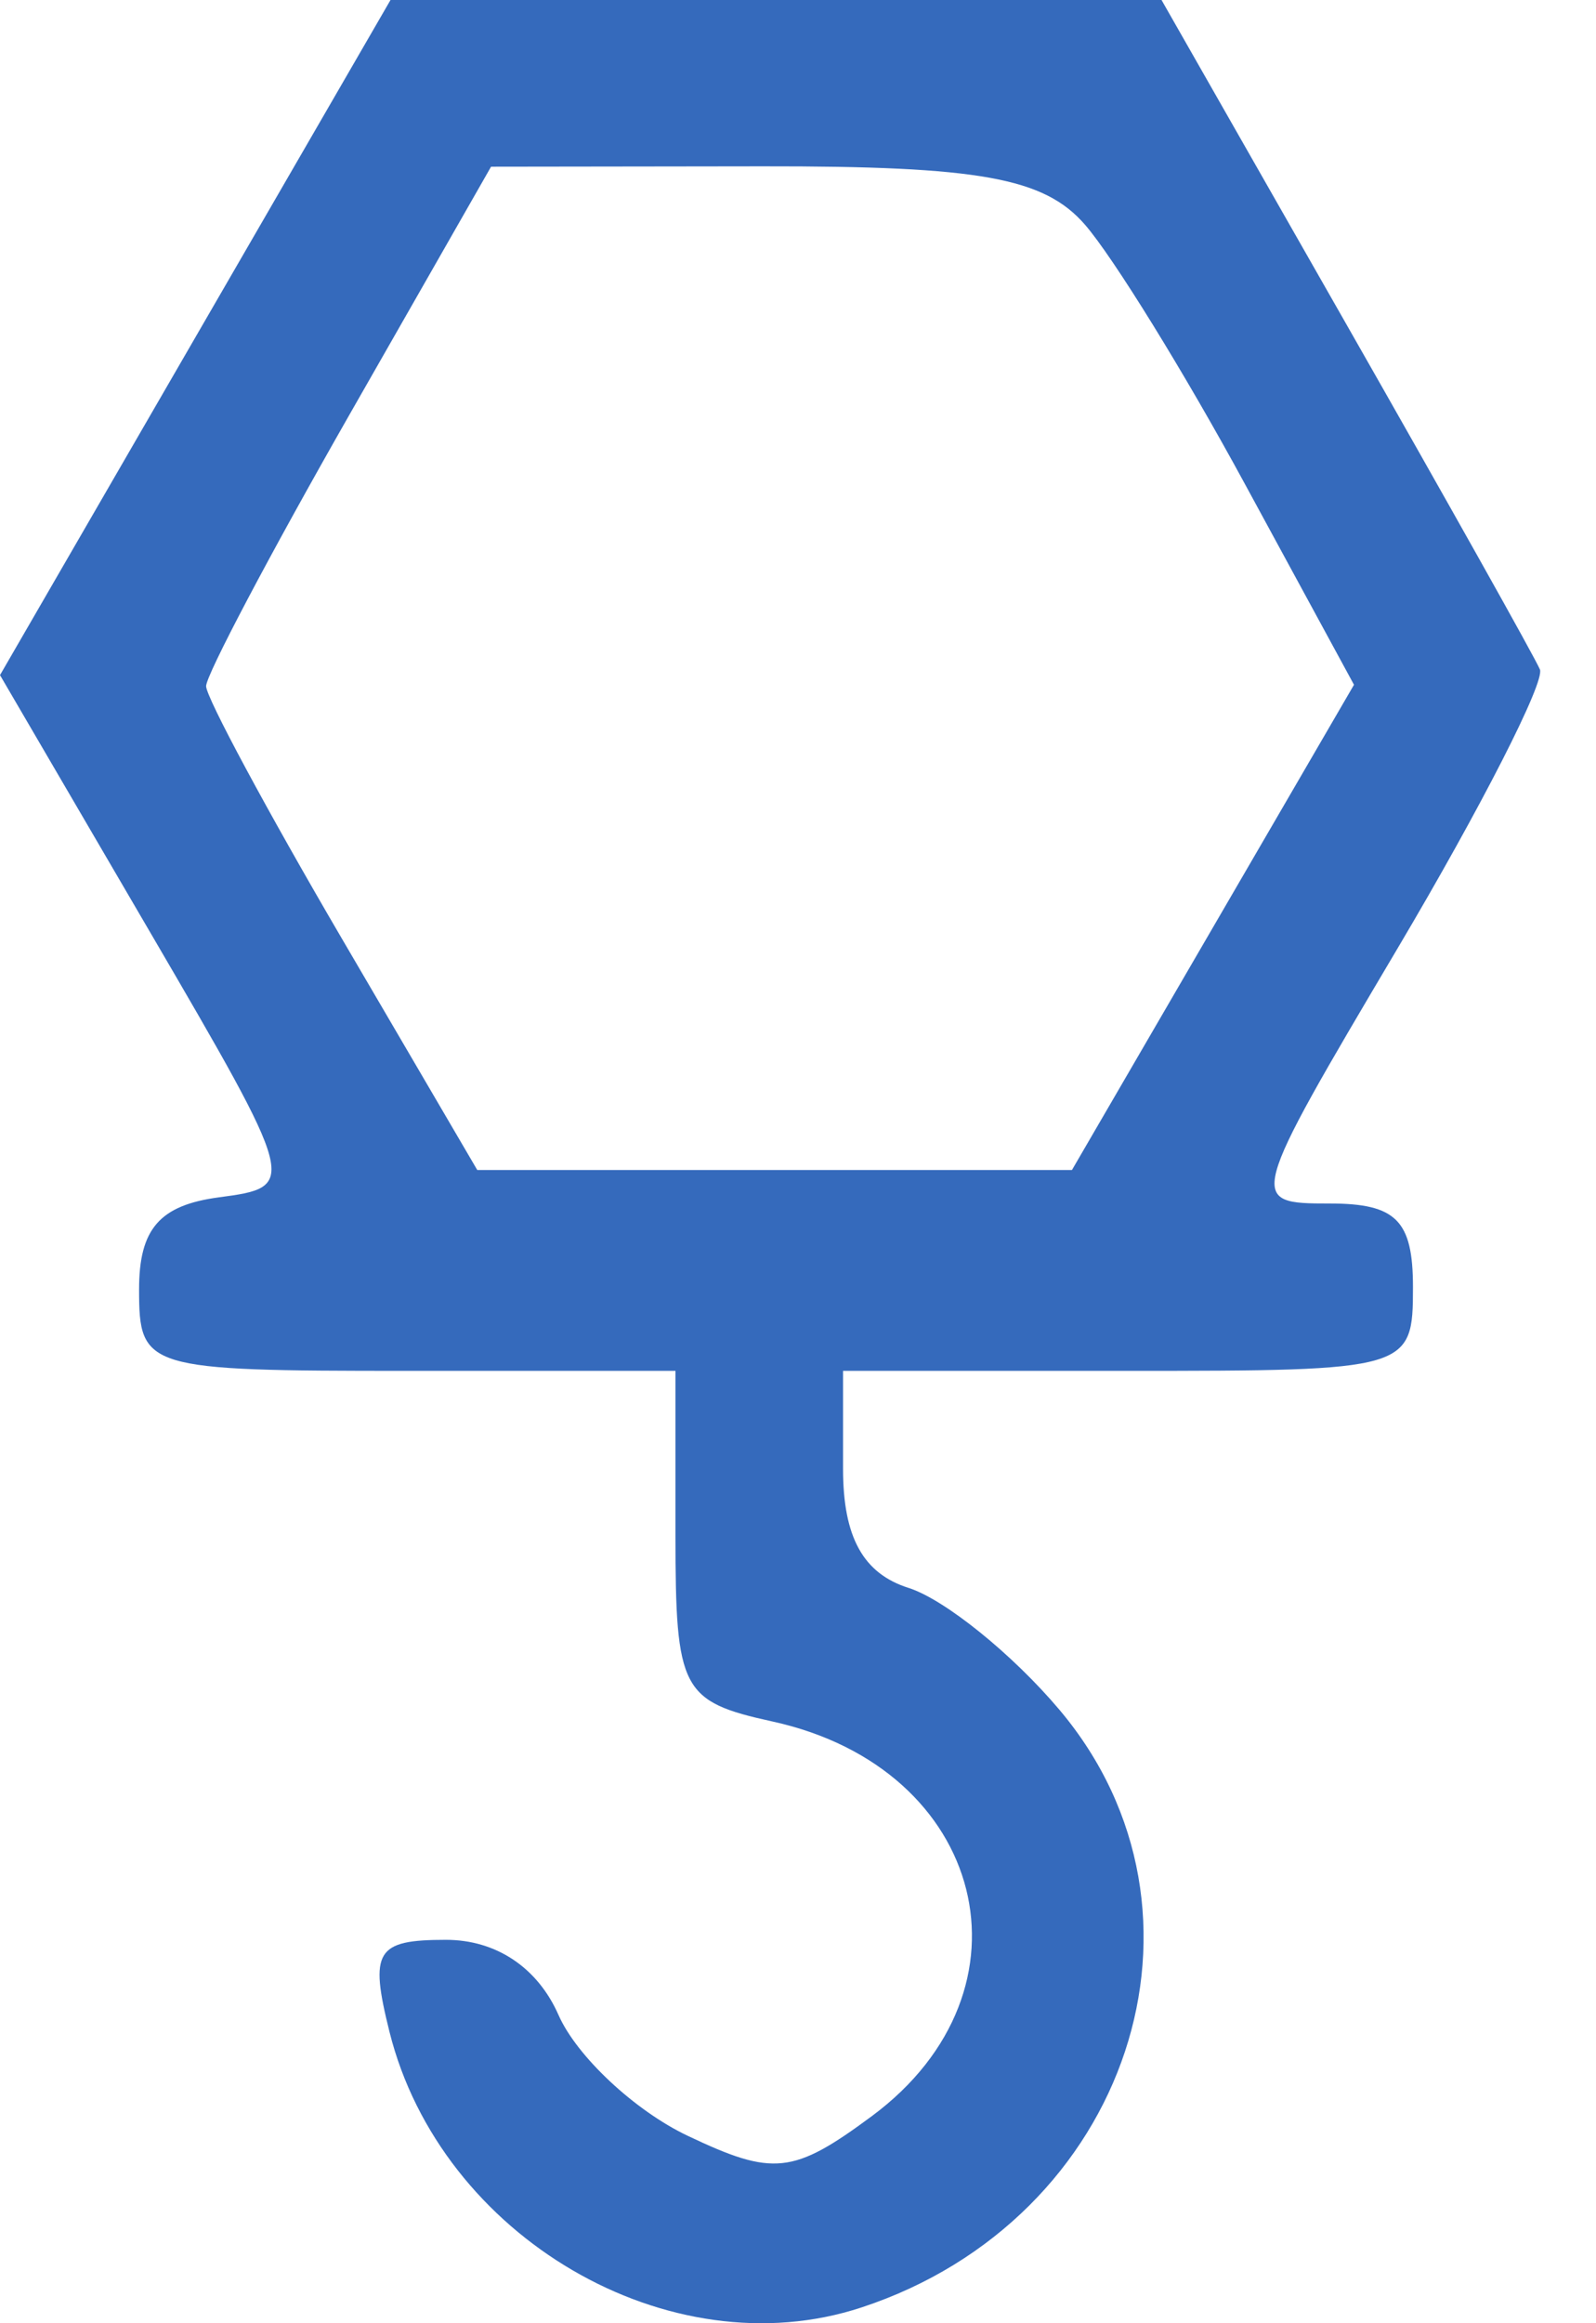 <svg width="22" height="32" viewBox="0 0 22 32" fill="none" xmlns="http://www.w3.org/2000/svg">
<path fill-rule="evenodd" clip-rule="evenodd" d="M2.691 4.65L0 9.299L2.059 12.823C4.102 16.32 4.109 16.348 3.017 16.492C2.2 16.601 1.917 16.927 1.917 17.76C1.917 18.855 2.006 18.882 5.614 18.882H9.311V21.151C9.311 23.278 9.394 23.437 10.649 23.712C13.593 24.357 14.363 27.407 12.021 29.145C10.934 29.95 10.66 29.979 9.479 29.418C8.751 29.073 7.95 28.324 7.699 27.755C7.411 27.101 6.839 26.719 6.147 26.719C5.183 26.719 5.09 26.871 5.369 27.987C6.076 30.815 9.23 32.654 11.877 31.782C15.562 30.569 16.961 26.346 14.605 23.552C13.958 22.785 13.022 22.03 12.525 21.872C11.898 21.674 11.621 21.171 11.621 20.234V18.882H15.549C19.431 18.882 19.477 18.869 19.477 17.73C19.477 16.81 19.246 16.577 18.33 16.577C17.19 16.577 17.196 16.554 19.27 13.054C20.419 11.116 21.299 9.391 21.227 9.221C21.154 9.05 19.951 6.906 18.553 4.456L16.011 0L10.697 0H5.383L2.691 4.65ZM14.954 3.093C15.341 3.536 16.334 5.144 17.16 6.666L18.664 9.432L16.72 12.774L14.776 16.116H10.678H6.579L4.71 12.924C3.682 11.168 2.841 9.606 2.841 9.451C2.841 9.297 3.725 7.625 4.805 5.733L6.769 2.296L10.51 2.291C13.501 2.287 14.392 2.448 14.954 3.093Z" fill="#356ABC"/>
</svg>
